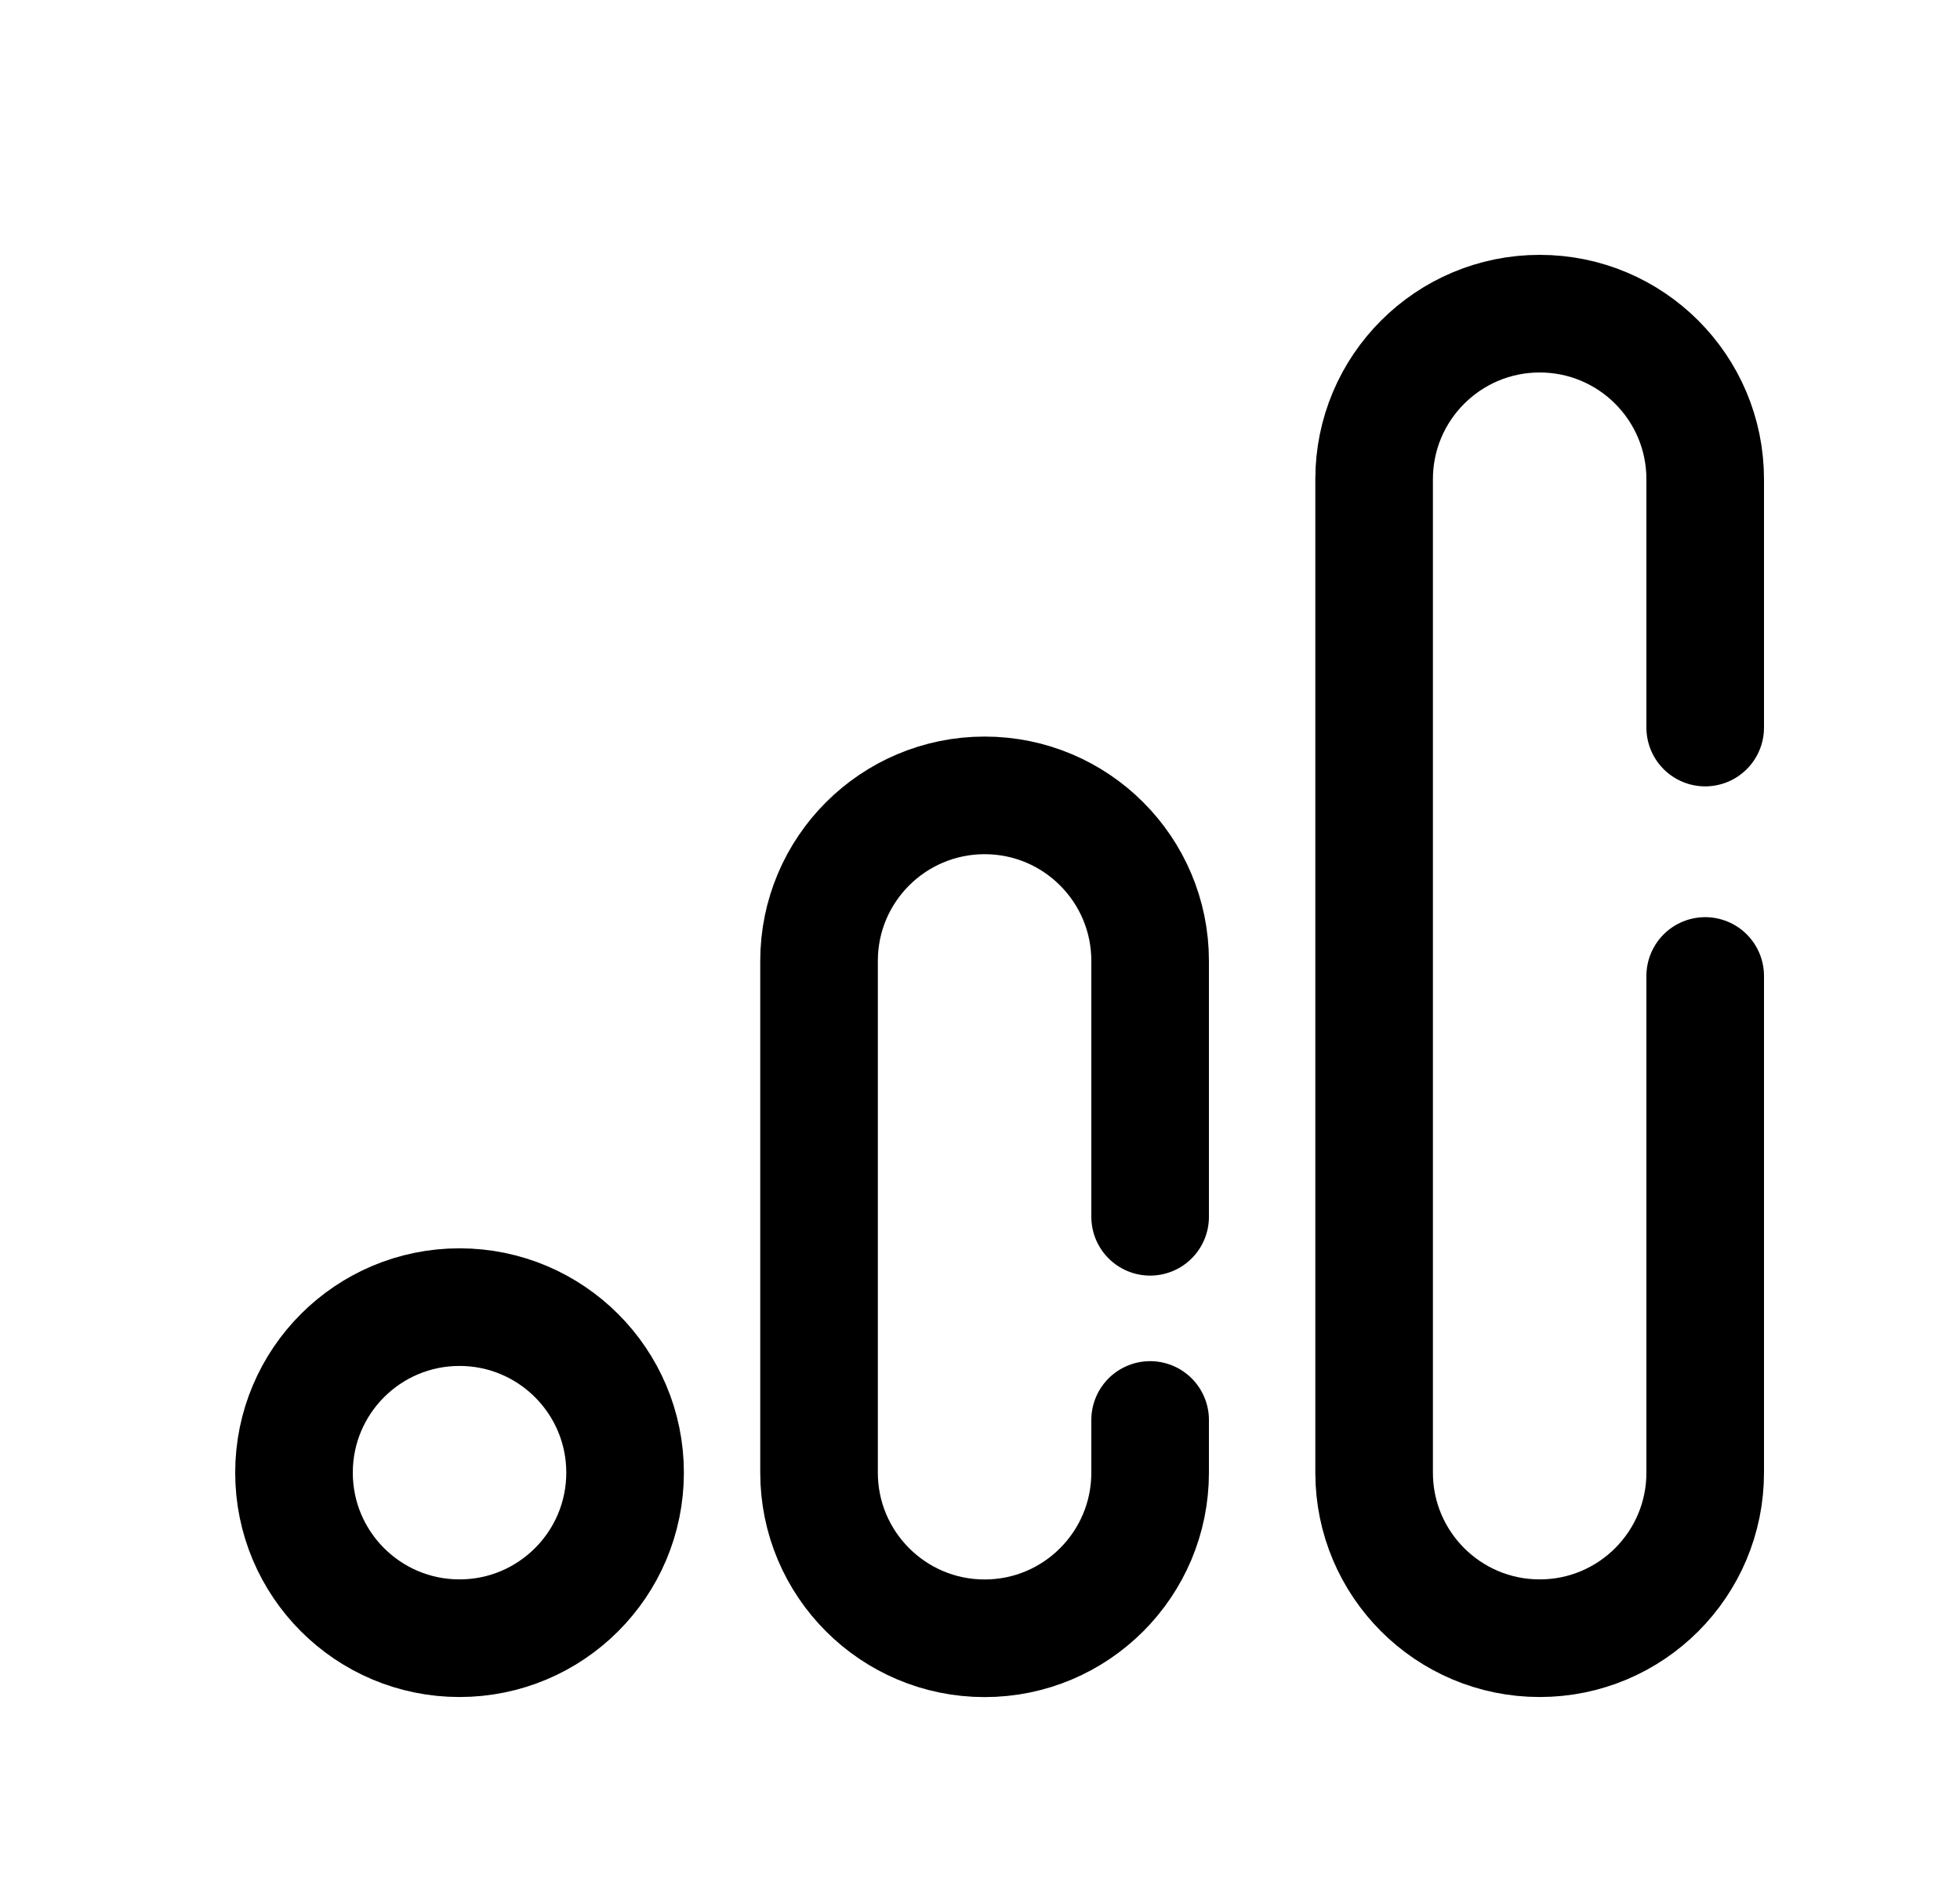 <svg width="25" height="24" viewBox="0 0 25 24" fill="none" xmlns="http://www.w3.org/2000/svg">
<path d="M3.75 18.78C3.75 17.614 4.695 16.669 5.861 16.669C7.027 16.669 7.973 17.614 7.973 18.78C7.973 19.946 7.027 20.891 5.861 20.891C4.695 20.891 3.75 19.946 3.75 18.78Z" stroke="black" stroke-width="1.5"/>
<path d="M21.75 12.446V18.78C21.75 19.946 20.805 20.891 19.639 20.891C18.473 20.891 17.527 19.946 17.527 18.78V6.111C17.527 4.945 18.473 4 19.639 4C20.805 4 21.75 4.945 21.75 6.111V9.278" stroke="black" stroke-width="1.5" stroke-linecap="round"/>
<path d="M14.67 15.517V12.254C14.67 11.088 13.725 10.143 12.559 10.143C11.393 10.143 10.447 11.088 10.447 12.254V18.78C10.447 19.946 11.393 20.892 12.559 20.892C13.725 20.892 14.67 19.946 14.67 18.78V18.108" stroke="black" stroke-width="1.5" stroke-linecap="round"/>
</svg>